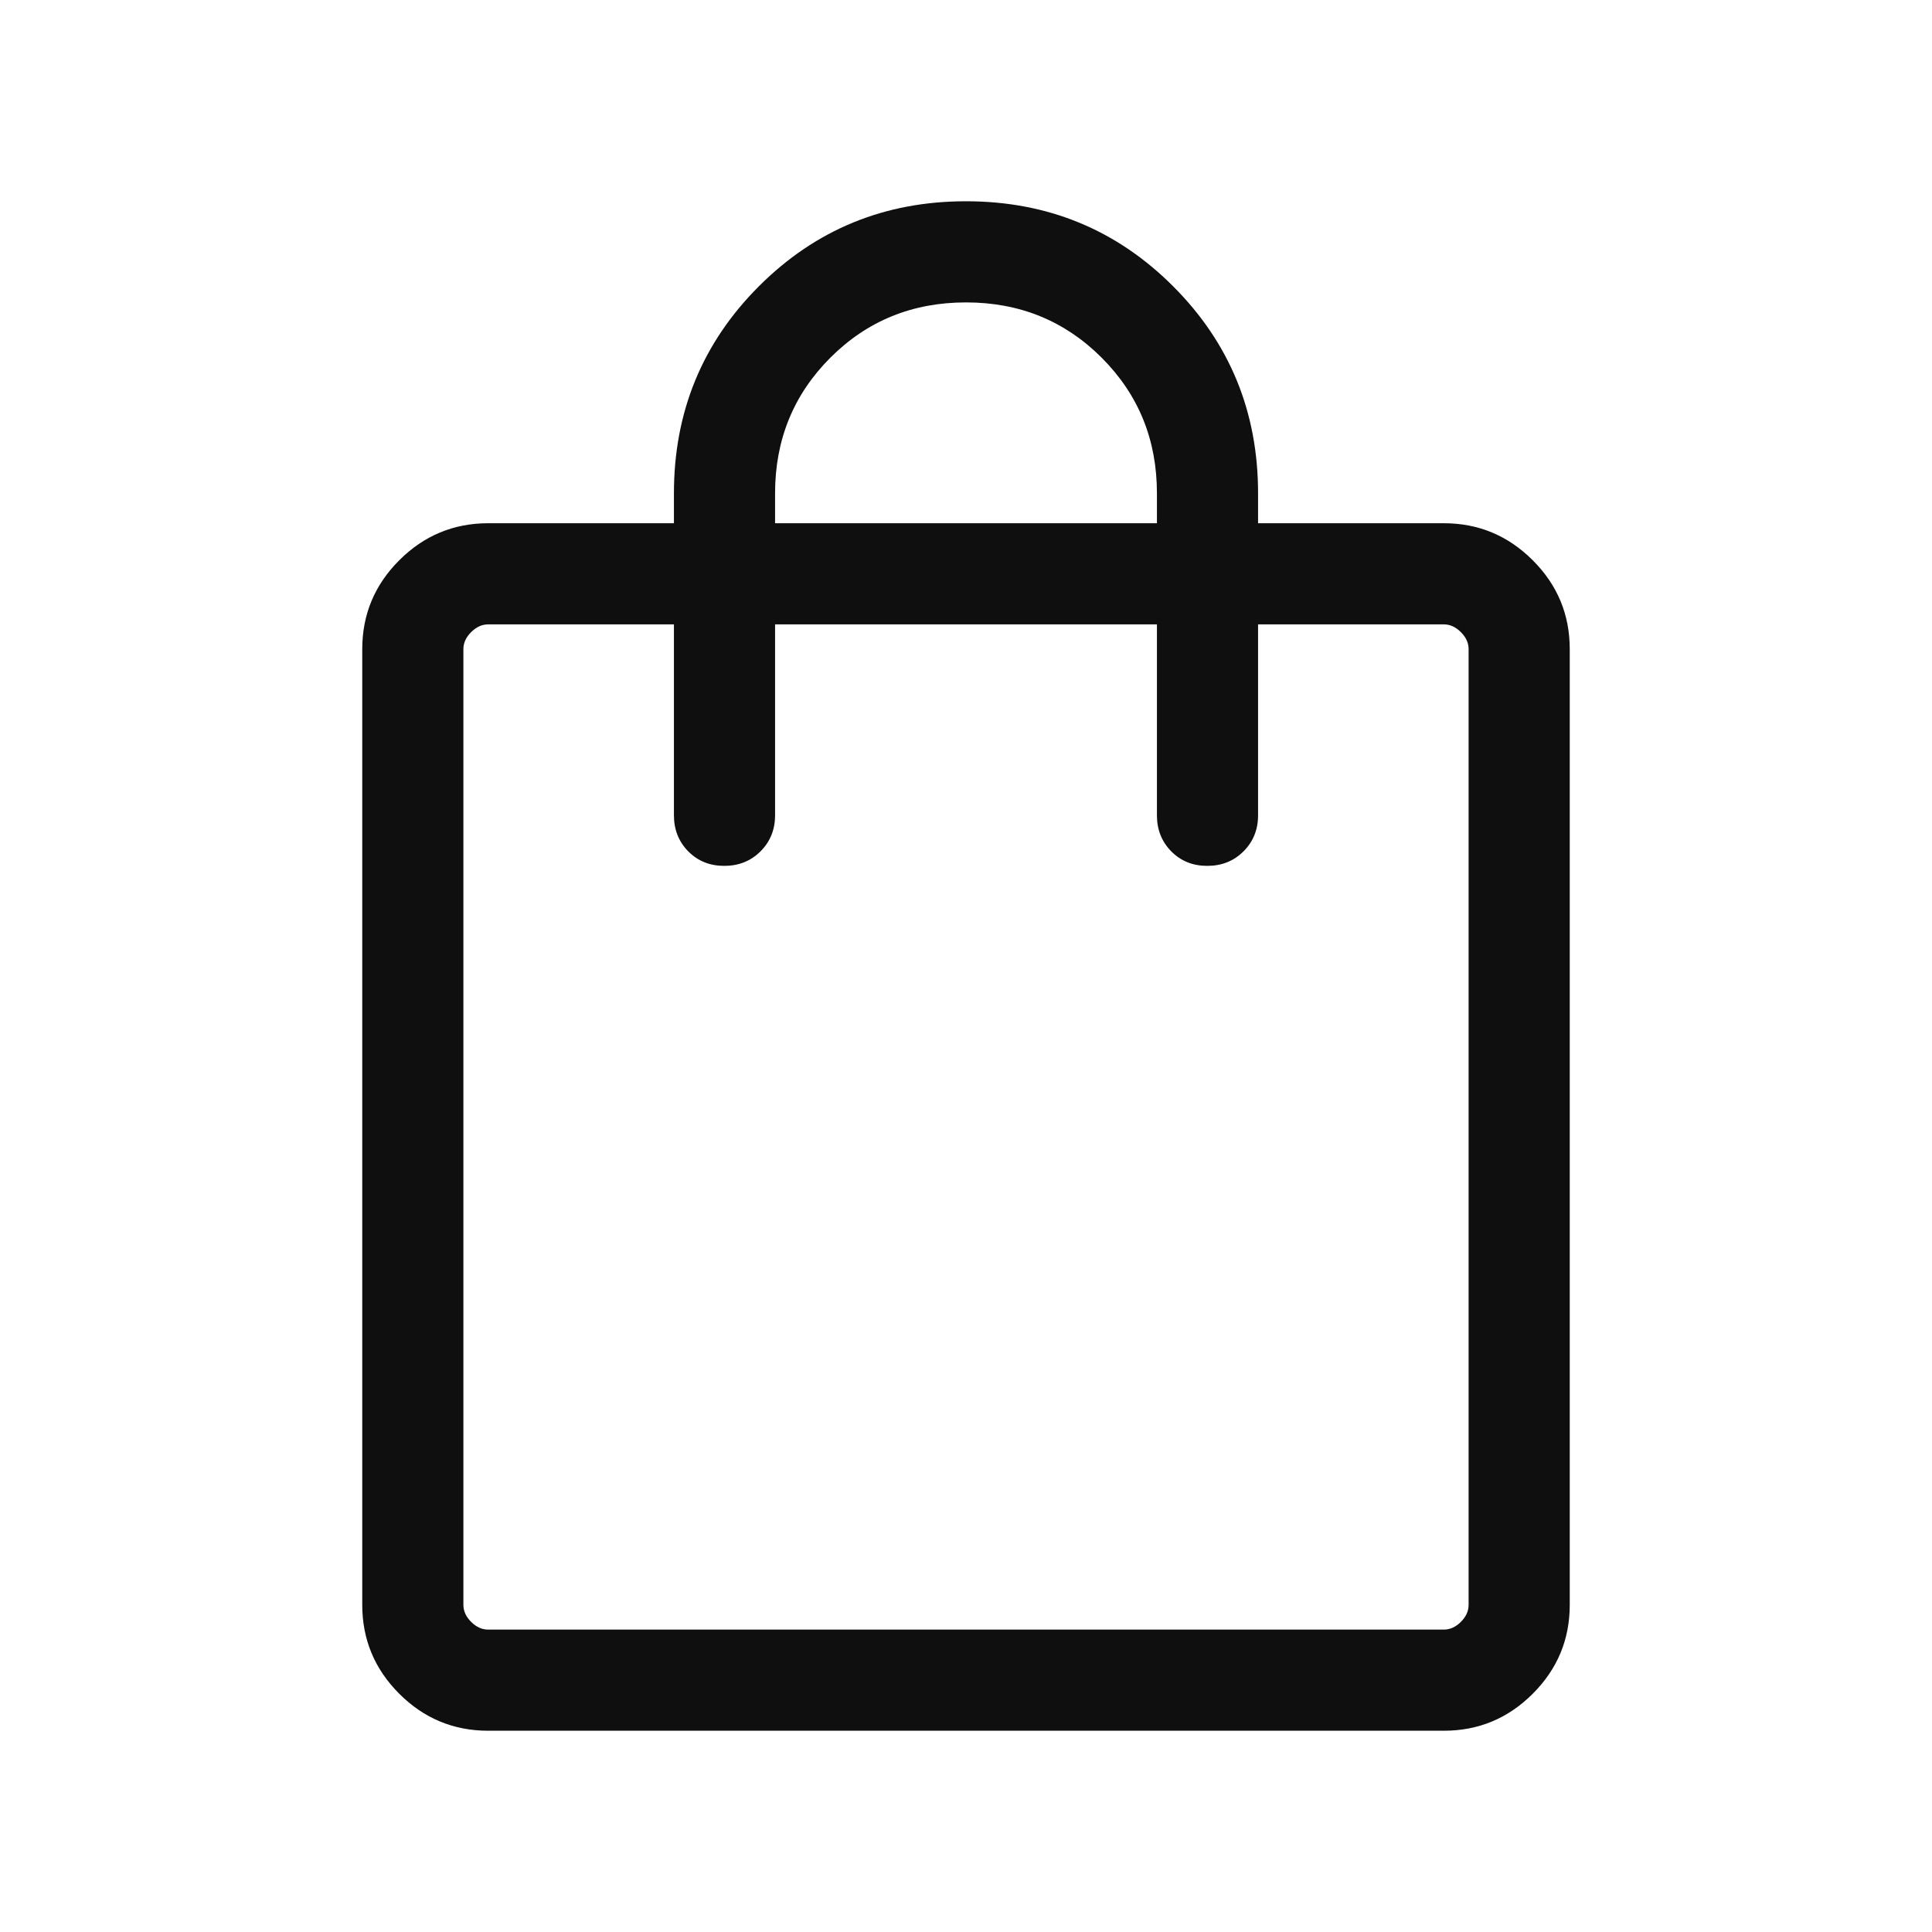 <svg width="32" height="32" viewBox="0 0 40 40" fill="none" xmlns="http://www.w3.org/2000/svg">
<mask id="mask0_118_7657" style="mask-type:alpha" maskUnits="userSpaceOnUse" x="0" y="0" width="40" height="40">
<rect width="40" height="40" fill="#D9D9D9"/>
</mask>
<g mask="url(#mask0_118_7657)">
<path d="M10.107 35.833C9.391 35.833 8.777 35.578 8.266 35.067C7.755 34.556 7.5 33.943 7.5 33.226V13.44C7.5 12.724 7.755 12.11 8.266 11.6C8.777 11.089 9.391 10.833 10.107 10.833H13.953V10.214C13.953 8.529 14.54 7.099 15.713 5.926C16.886 4.753 18.315 4.167 20 4.167C21.685 4.167 23.114 4.753 24.287 5.926C25.46 7.099 26.047 8.529 26.047 10.214V10.833H29.893C30.61 10.833 31.223 11.089 31.734 11.6C32.245 12.11 32.5 12.724 32.5 13.44V33.226C32.5 33.943 32.245 34.556 31.734 35.067C31.223 35.578 30.61 35.833 29.893 35.833H10.107ZM10.107 33.739H29.893C30.021 33.739 30.139 33.686 30.246 33.579C30.353 33.472 30.406 33.355 30.406 33.226V13.44C30.406 13.312 30.353 13.194 30.246 13.088C30.139 12.981 30.021 12.927 29.893 12.927H26.047V16.88C26.047 17.177 25.946 17.426 25.745 17.627C25.544 17.827 25.294 17.927 24.995 17.927C24.696 17.927 24.448 17.827 24.25 17.627C24.052 17.426 23.953 17.177 23.953 16.88V12.927H16.047V16.88C16.047 17.177 15.946 17.426 15.745 17.627C15.544 17.827 15.294 17.927 14.995 17.927C14.696 17.927 14.448 17.827 14.25 17.627C14.052 17.426 13.953 17.177 13.953 16.88V12.927H10.107C9.979 12.927 9.861 12.981 9.754 13.088C9.647 13.194 9.594 13.312 9.594 13.44V33.226C9.594 33.355 9.647 33.472 9.754 33.579C9.861 33.686 9.979 33.739 10.107 33.739ZM16.047 10.833H23.953V10.214C23.953 9.105 23.572 8.169 22.808 7.405C22.045 6.642 21.109 6.261 20 6.261C18.891 6.261 17.955 6.642 17.192 7.405C16.429 8.169 16.047 9.105 16.047 10.214V10.833Z" fill="#0F0F0F"/>
</g>
</svg>
